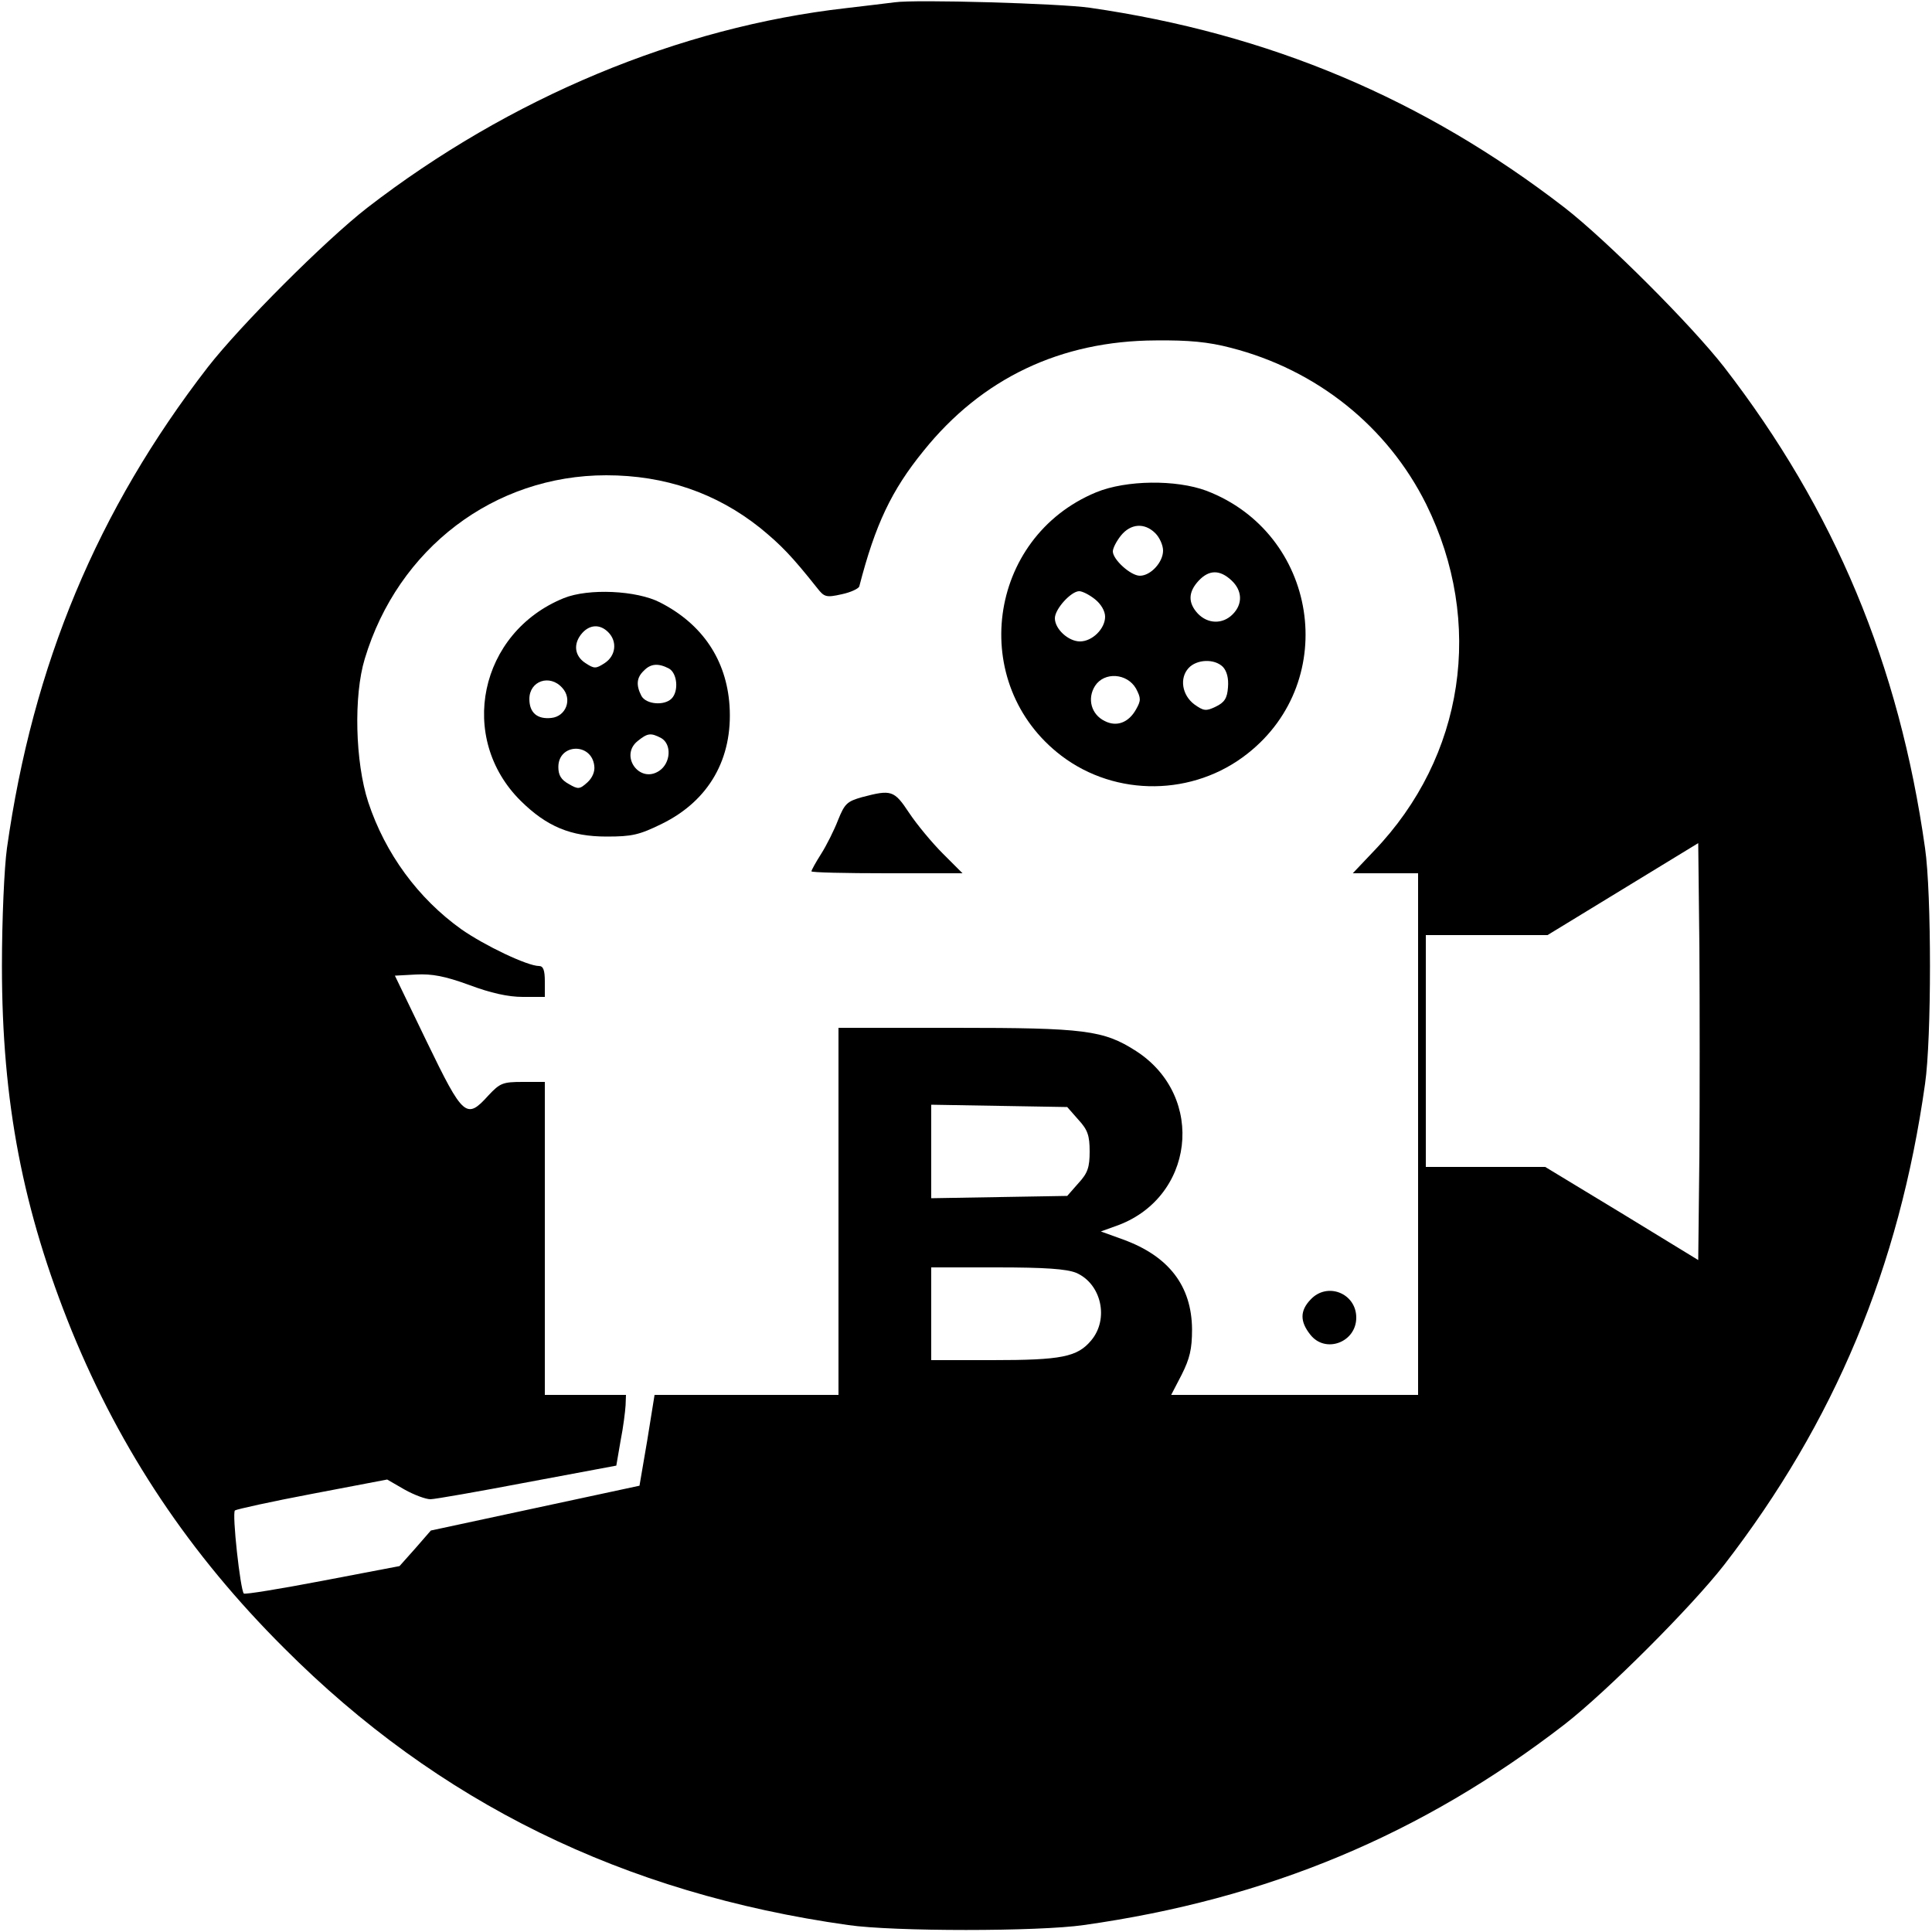 <?xml version="1.0" standalone="no"?>
<!DOCTYPE svg PUBLIC "-//W3C//DTD SVG 20010904//EN"
 "http://www.w3.org/TR/2001/REC-SVG-20010904/DTD/svg10.dtd">
<svg version="1.0" xmlns="http://www.w3.org/2000/svg"
 width="500pt" height="500pt" viewBox="0 0 500 500"
 preserveAspectRatio="xMidYMid meet">

<g transform="translate(0,500) scale(0.1,-0.1)"
fill="#000000" stroke="none">
<path d="M2315 4994 c-16 -2 -73 -9 -125 -15 -433 -49 -871 -232 -1240 -517
-109 -85 -327 -303 -412 -412 -286 -370 -453 -770 -520 -1245 -7 -50 -13 -185
-13 -305 0 -352 54 -632 181 -945 127 -310 305 -577 549 -820 399 -400 878
-635 1460 -717 117 -17 493 -17 610 0 475 67 875 234 1245 520 109 85 327 303
412 412 286 370 453 770 520 1245 17 117 17 493 0 610 -67 475 -234 875 -520
1245 -85 109 -303 327 -412 412 -365 282 -765 451 -1230 518 -77 11 -451 22
-505 14z m870 -894 c223 -57 406 -204 506 -405 151 -306 99 -653 -135 -897
l-55 -58 85 0 84 0 0 -675 0 -675 -320 0 -319 0 27 52 c21 42 27 66 27 118 -1
112 -60 189 -178 232 l-58 21 36 13 c206 70 238 336 55 454 -84 54 -133 60
-467 60 l-303 0 0 -475 0 -475 -238 0 -238 0 -19 -118 -20 -117 -270 -58 -270
-58 -40 -46 -41 -46 -199 -38 c-110 -21 -202 -36 -204 -33 -9 9 -31 208 -23
215 4 3 94 23 200 43 l194 37 45 -26 c25 -14 55 -25 67 -25 11 0 125 20 251
44 l230 43 11 64 c7 35 12 76 13 92 l1 27 -105 0 -105 0 0 405 0 405 -57 0
c-52 0 -59 -3 -89 -35 -57 -63 -65 -56 -159 138 l-83 172 55 3 c41 2 74 -4
137 -27 56 -21 101 -31 139 -31 l57 0 0 40 c0 29 -4 40 -15 40 -30 0 -141 53
-201 95 -112 80 -197 196 -241 329 -34 104 -38 276 -9 371 86 286 335 475 625
475 152 0 285 -46 398 -136 55 -45 82 -73 148 -156 18 -23 23 -25 63 -16 24 5
45 15 46 21 41 159 83 248 166 350 151 188 355 285 601 286 85 1 137 -4 194
-19z m1213 -2090 l-3 -271 -198 121 -198 120 -154 0 -155 0 0 300 0 300 158 0
157 0 195 119 195 119 3 -269 c1 -148 1 -391 0 -539z m-1607 92 c24 -26 29
-41 29 -82 0 -41 -5 -56 -29 -82 l-29 -33 -176 -3 -176 -3 0 121 0 121 176 -3
176 -3 29 -33z m-6 -396 c65 -28 86 -119 39 -175 -36 -43 -77 -51 -256 -51
l-158 0 0 120 0 120 170 0 c125 0 180 -4 205 -14z"/>
<path d="M2837 3726 c-283 -117 -333 -497 -90 -682 141 -107 342 -105 482 6
241 190 181 570 -107 680 -78 29 -207 28 -285 -4z m153 -106 c11 -11 20 -31
20 -45 0 -30 -32 -65 -60 -65 -24 0 -70 42 -70 63 0 8 9 26 21 41 25 31 61 34
89 6z m197 -122 c28 -26 30 -61 3 -88 -26 -26 -64 -25 -90 2 -26 28 -25 56 2
85 27 29 55 29 85 1z m-353 -49 c15 -12 26 -30 26 -45 0 -31 -33 -64 -65 -64
-30 0 -65 32 -65 60 0 24 42 70 63 70 8 0 26 -9 41 -21z m331 -175 c10 -11 15
-29 13 -53 -2 -28 -9 -39 -32 -50 -25 -12 -31 -11 -55 6 -32 24 -39 68 -15 94
21 23 67 25 89 3z m-225 -56 c13 -25 13 -31 0 -54 -19 -34 -50 -46 -81 -30
-35 17 -46 58 -25 91 24 37 83 33 106 -7z"/>
<path d="M1459 3452 c-219 -89 -276 -362 -111 -525 67 -66 129 -92 222 -92 65
0 84 4 143 33 122 60 184 169 175 306 -8 118 -70 211 -180 267 -60 31 -185 37
-249 11z m115 -88 c24 -24 20 -61 -9 -80 -23 -15 -27 -15 -50 0 -29 19 -32 51
-8 78 20 22 46 23 67 2z m157 -94 c22 -12 26 -59 7 -78 -19 -19 -66 -15 -78 7
-14 27 -13 47 6 65 18 19 38 20 65 6z m-276 -50 c27 -29 10 -74 -28 -78 -36
-4 -57 13 -57 49 0 47 53 65 85 29z m256 -130 c28 -16 25 -65 -5 -85 -51 -34
-103 39 -56 77 26 21 34 22 61 8z m-173 -72 c2 -15 -5 -31 -18 -43 -20 -18
-24 -18 -48 -4 -20 11 -27 23 -27 44 0 61 86 64 93 3z"/>
<path d="M2231 2937 c-39 -11 -45 -17 -62 -59 -10 -26 -30 -66 -44 -88 -14
-22 -25 -42 -25 -45 0 -3 88 -5 195 -5 l196 0 -51 51 c-28 28 -67 75 -87 105
-39 59 -46 61 -122 41z"/>
<path d="M3392 1637 c-28 -29 -28 -57 -1 -91 39 -50 119 -20 119 44 0 63 -75
93 -118 47z"/>
</g>
</svg>
